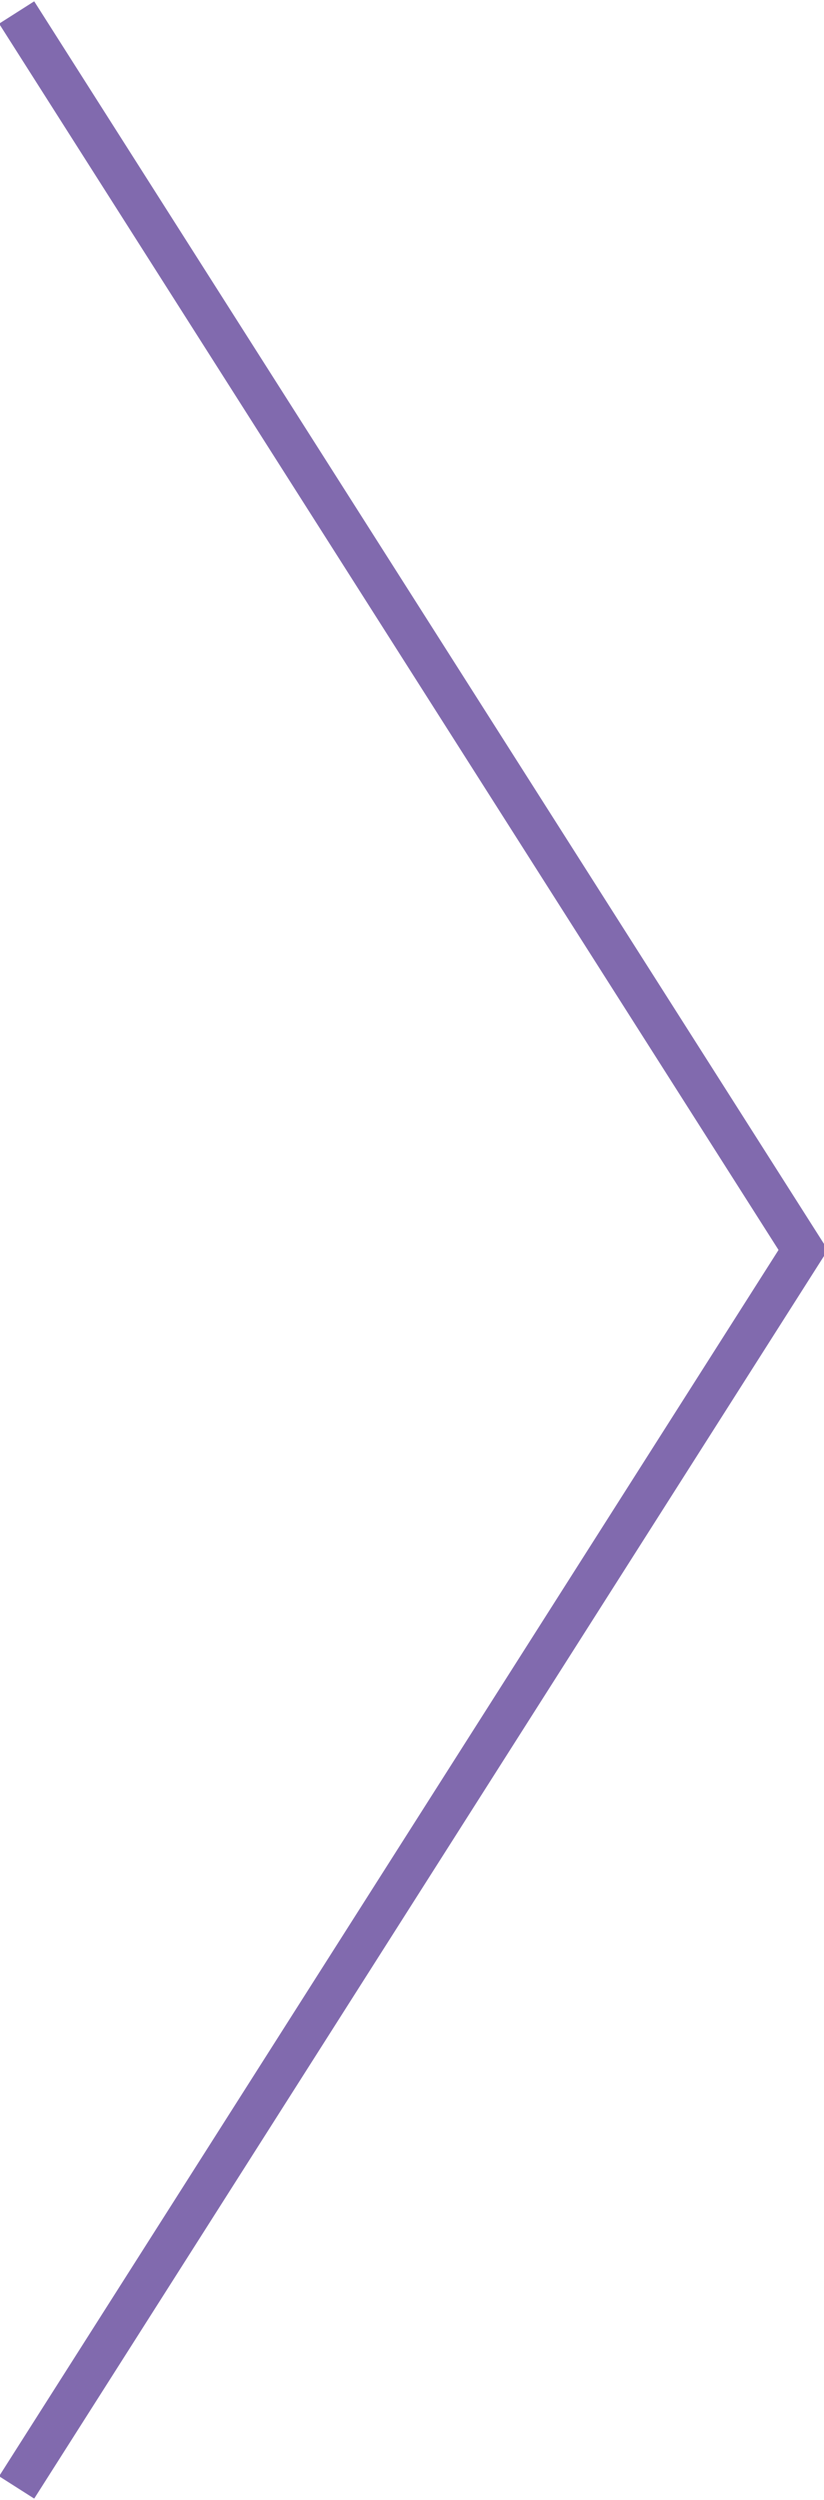 <?xml version="1.0" encoding="utf-8"?>
<!-- Generator: Adobe Illustrator 18.1.1, SVG Export Plug-In . SVG Version: 6.00 Build 0)  -->
<svg version="1.1" id="Layer_1" xmlns="http://www.w3.org/2000/svg" xmlns:xlink="http://www.w3.org/1999/xlink" x="0px" y="0px"
	 viewBox="0 0 19.8 60" enable-background="new 0 0 19.8 60" xml:space="preserve">
<g>
	<defs>
		<rect id="SVGID_1_" x="-1320.2" y="0" width="1340" height="60"/>
	</defs>
	<clipPath id="SVGID_2_">
		<use xlink:href="#SVGID_1_"  overflow="visible"/>
	</clipPath>
	<path clip-path="url(#SVGID_2_)" fill="none" stroke="#816aae" d="M-1300.7,59.7c-6.3-9.9-12.6-19.8-18.8-29.7
		c6.3-9.9,12.6-19.8,18.8-29.7"/>
	<path clip-path="url(#SVGID_2_)" fill="none" stroke="#816aae" d="M0.4,0.3C6.7,10.2,13,20.1,19.3,30C13,39.9,6.7,49.8,0.4,59.7"/>
</g>
</svg>
